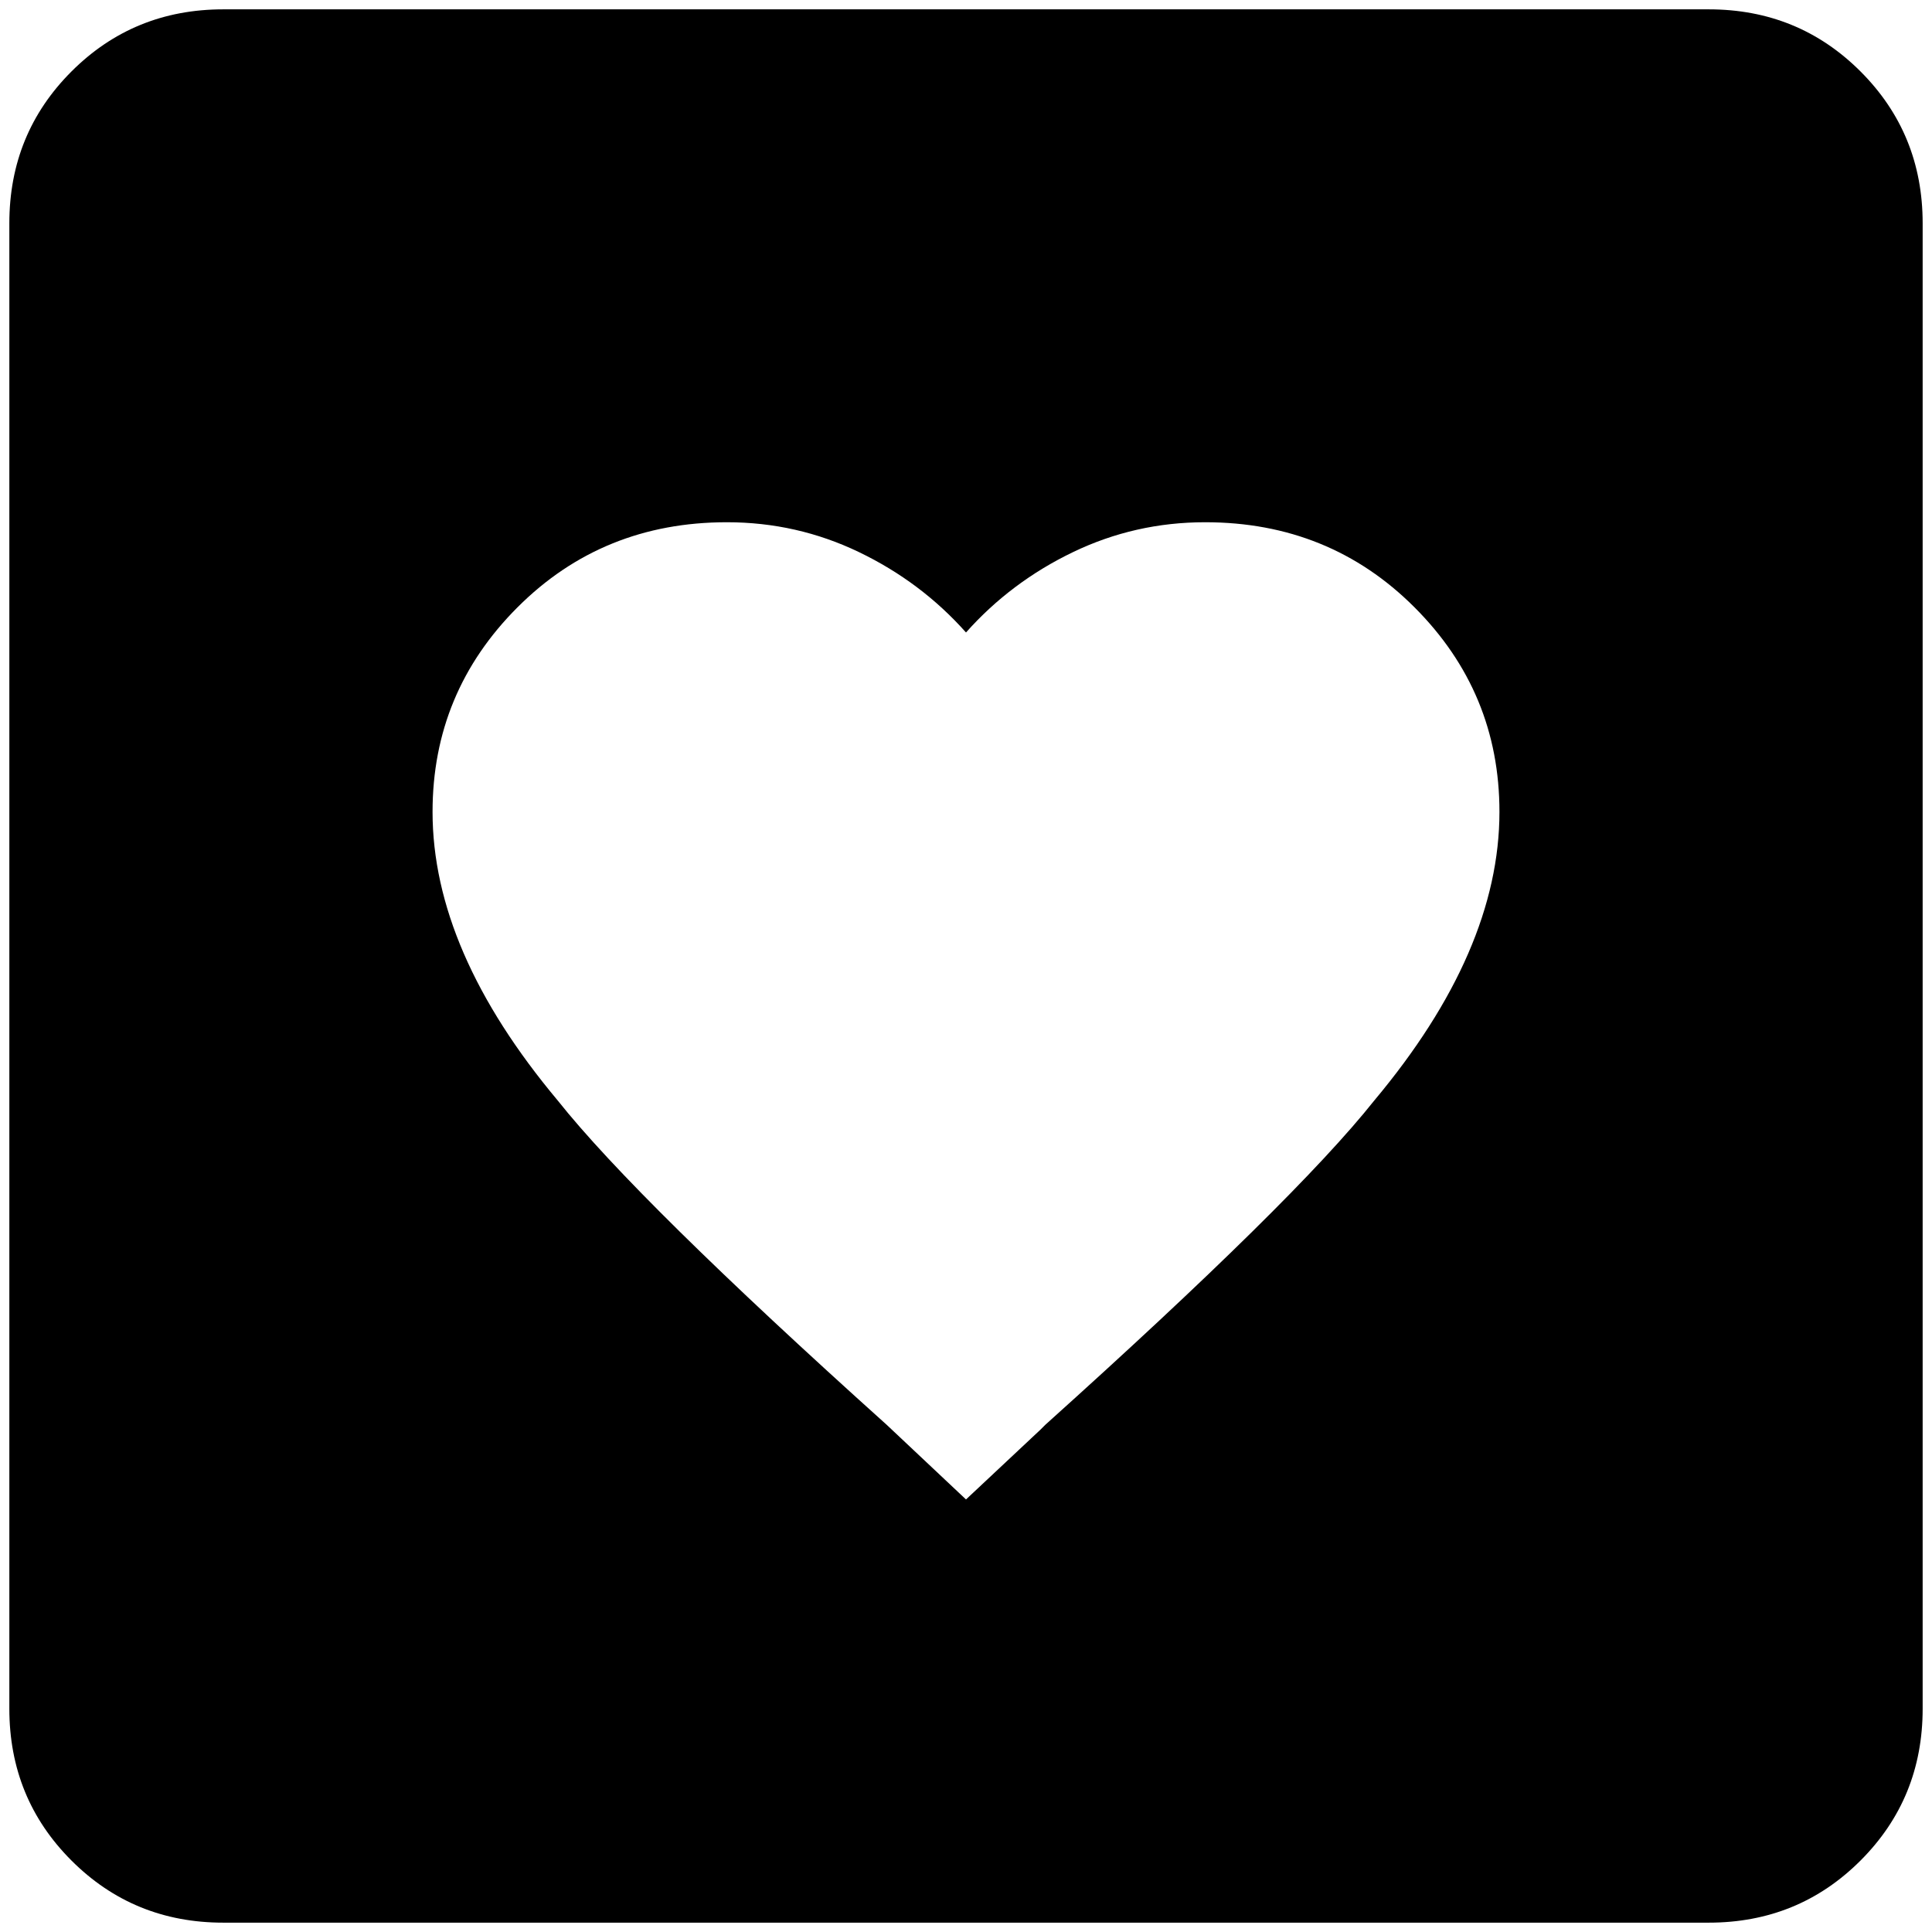 <?xml version="1.0" standalone="no"?>
<!DOCTYPE svg PUBLIC "-//W3C//DTD SVG 1.1//EN" "http://www.w3.org/Graphics/SVG/1.1/DTD/svg11.dtd" >
<svg xmlns="http://www.w3.org/2000/svg" xmlns:xlink="http://www.w3.org/1999/xlink" version="1.1" width="2048" height="2048" viewBox="-10 0 2068 2048">
   <path fill="currentColor"
d="M229 0h1590q96 0 162.5 66.5t66.5 162.5v1590q0 96 -66.5 162.5t-162.5 66.5h-1590q-96 0 -162.5 -66.5t-66.5 -162.5v-1590q0 -96 66.5 -162.5t162.5 -66.5zM1024 1595l80 -75l5 -5q267 -240 352 -347q134 -160 134 -309q0 -128 -91 -219t-224 -91q-75 0 -141.5 32
t-114.5 86q-48 -54 -114.5 -86t-141.5 -32q-133 0 -224 91t-91 219q0 149 134 309q85 107 352 347z" />
</svg>
